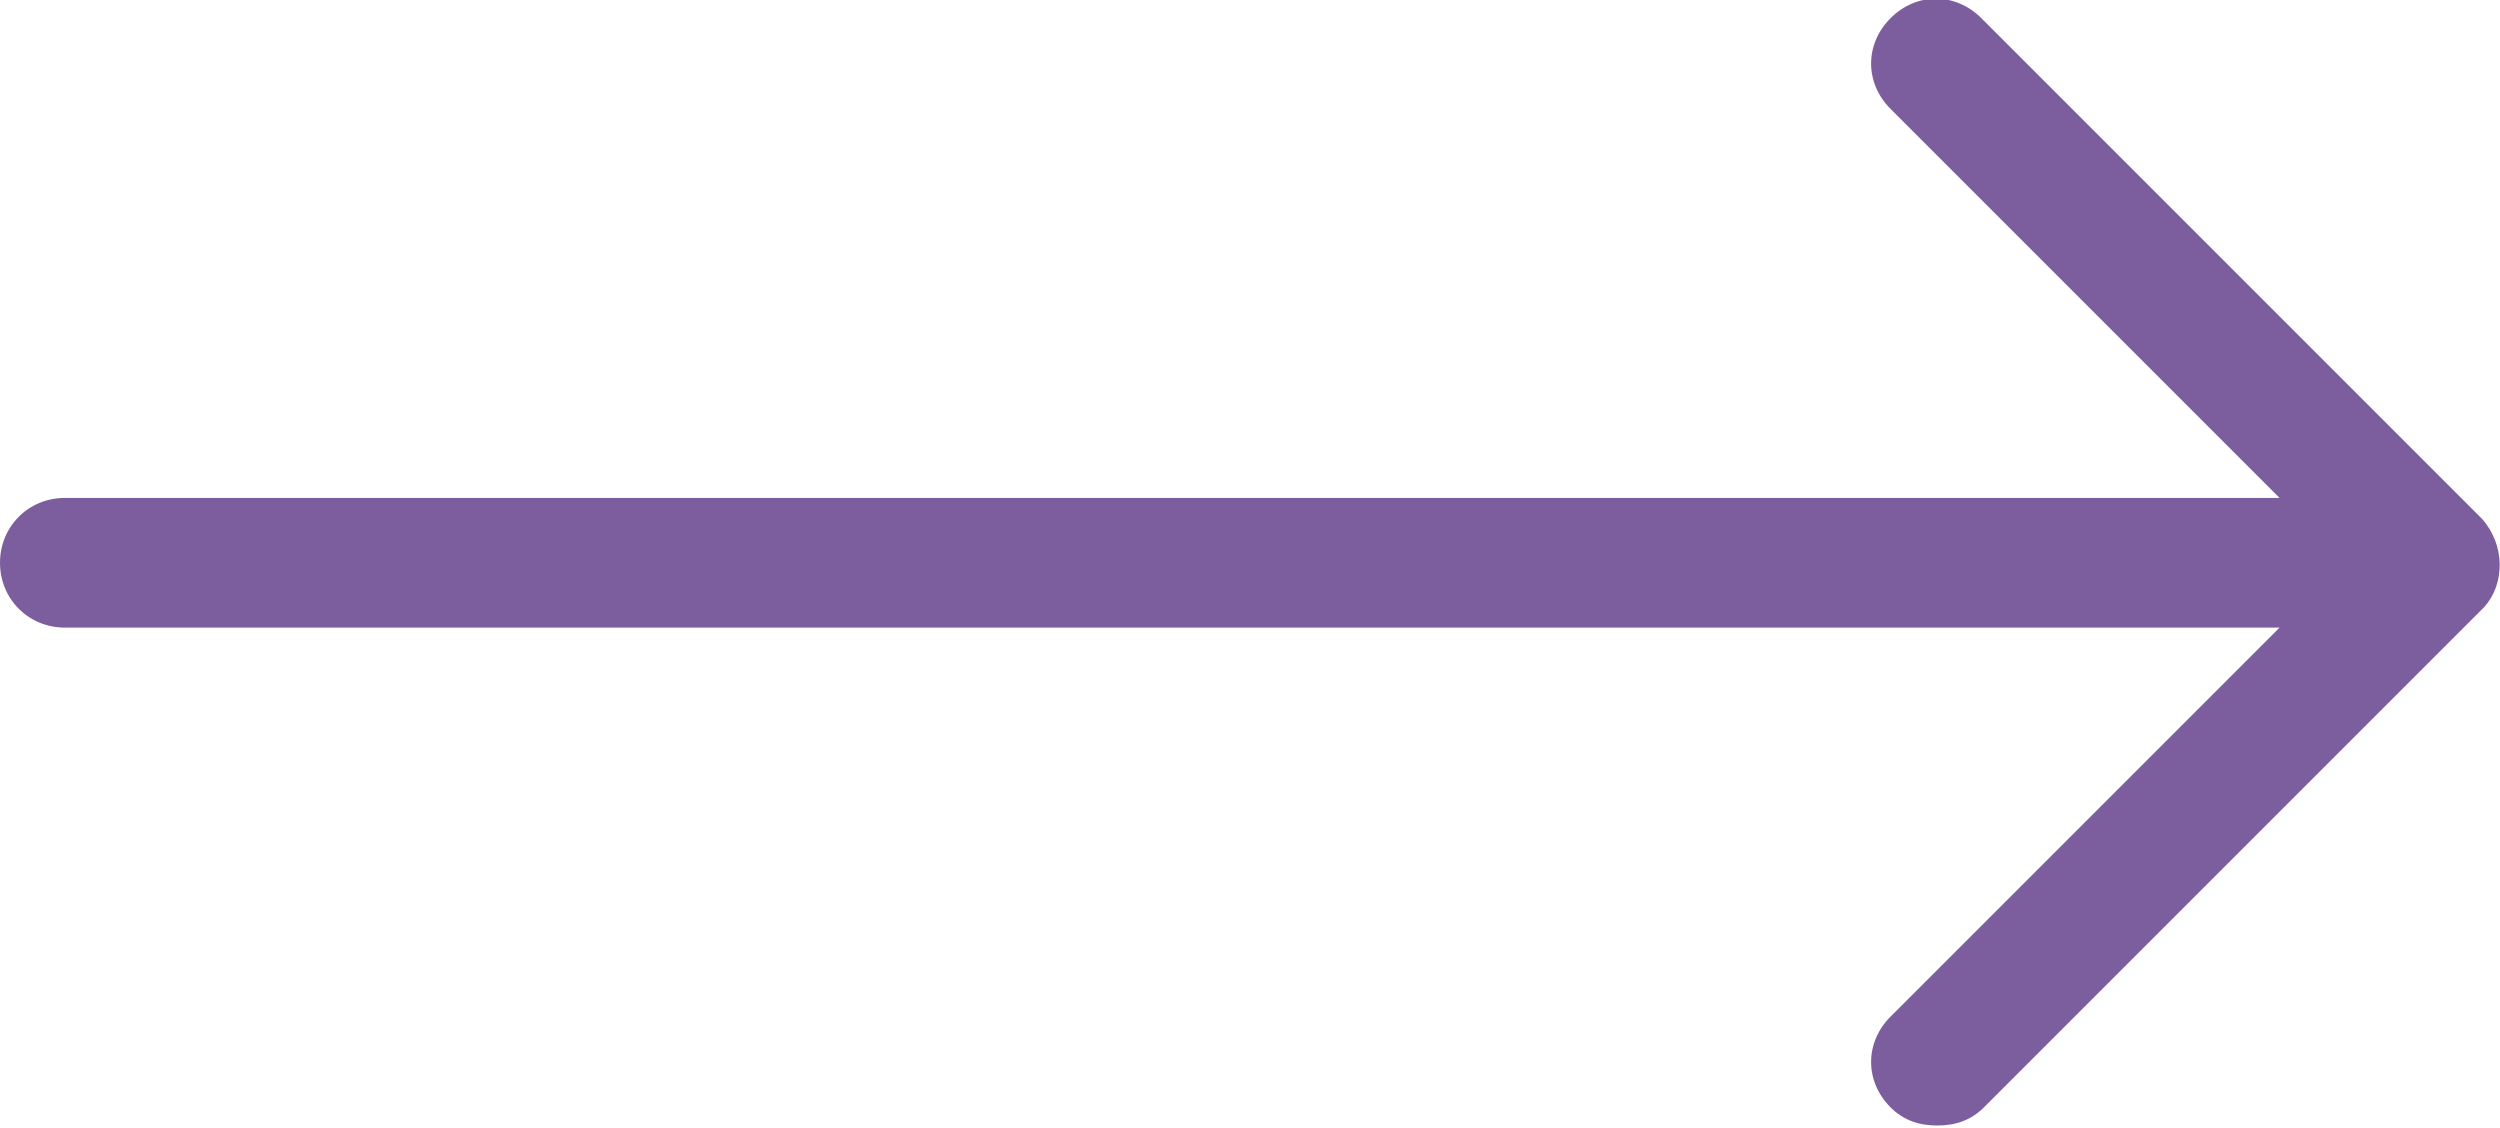 <svg preserveAspectRatio="none" width="96.4" height="43.5" viewBox="0 0 96.4 43.5" version="1.1" xmlns="http://www.w3.org/2000/svg" xmlns:xlink="http://www.w3.org/1999/xlink">
	<path fill="#7c5e9f" d="M95.7,20L76.4,0.7c-1-1-2.5-1-3.5,0s-1,2.5,0,3.5l15,15H2.5c-1.4,0-2.5,1.1-2.5,2.5s1.1,2.5,2.5,2.5h85.4l-15,15
		c-1,1-1,2.5,0,3.5c0.5,0.5,1.1,0.7,1.8,0.7s1.3-0.2,1.8-0.7l19.3-19.3C96.6,22.5,96.6,21,95.7,20z"/>
</svg>
